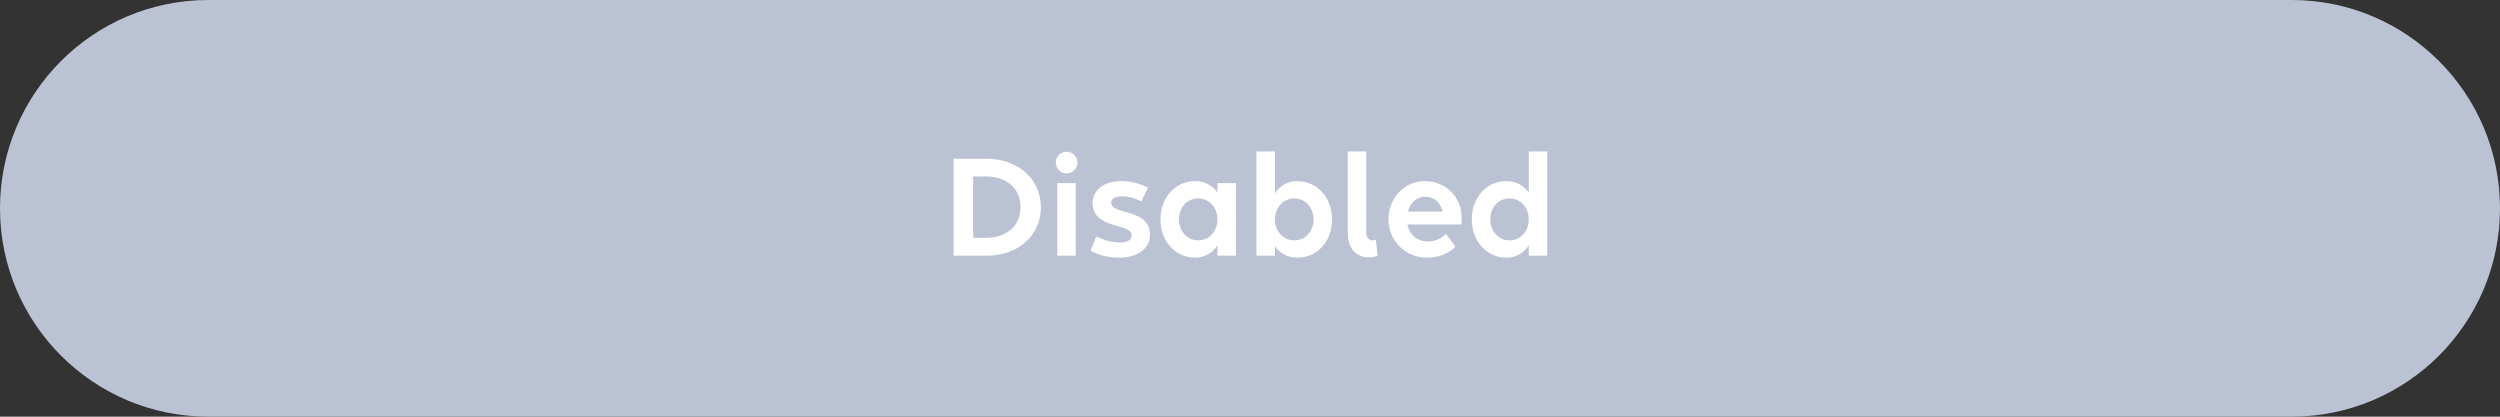 <svg width="264" height="44" viewBox="0 0 264 44" fill="none" xmlns="http://www.w3.org/2000/svg">
<rect x="0" y="0" width="264" height="44" fill="#333333" stroke="none"/>
<g clip-path="url(#clip0_6330_30692)">
<path d="M0 22C0 9.85 9.85 0 22 0H242C254.15 0 264 9.85 264 22C264 34.15 254.15 44 242 44H22C9.85 44 0 34.15 0 22Z" fill="#BAC2D4"/>
<path d="M100.699 27V16.76H104.123C107.499 16.76 109.915 18.888 109.915 21.88C109.915 24.872 107.531 27 104.187 27H100.699ZM104.107 18.632H102.763V25.112H104.123C106.315 25.112 107.771 23.832 107.771 21.88C107.771 19.912 106.315 18.632 104.107 18.632ZM112.627 18.312C111.987 18.312 111.491 17.8 111.491 17.16C111.491 16.536 111.987 16.024 112.627 16.024C113.251 16.024 113.779 16.536 113.779 17.16C113.779 17.8 113.251 18.312 112.627 18.312ZM113.603 27H111.651V19.336H113.603V27ZM118.143 27.208C116.911 27.208 115.903 26.888 115.151 26.472L115.775 24.968C116.655 25.384 117.391 25.608 118.239 25.608C119.103 25.608 119.503 25.304 119.503 24.856C119.503 23.48 115.375 24.296 115.375 21.4C115.375 20.248 116.399 19.128 118.367 19.128C119.439 19.128 120.255 19.352 121.231 19.816L120.511 21.272C119.967 20.968 119.151 20.728 118.527 20.728C117.791 20.728 117.343 20.968 117.343 21.384C117.343 22.792 121.439 21.912 121.439 24.824C121.439 26.152 120.255 27.208 118.143 27.208ZM126.209 27.208C124.193 27.208 122.545 25.56 122.545 23.16C122.545 20.856 124.097 19.128 126.209 19.128C127.249 19.128 128.049 19.592 128.561 20.344V19.336H130.513V27H128.561V25.912C128.049 26.696 127.249 27.208 126.209 27.208ZM126.529 25.384C127.713 25.384 128.561 24.392 128.561 23.16C128.561 21.928 127.713 20.952 126.529 20.952C125.345 20.952 124.497 21.928 124.497 23.16C124.497 24.392 125.345 25.384 126.529 25.384ZM136.986 19.128C139.002 19.128 140.666 20.776 140.666 23.176C140.666 25.48 139.114 27.208 136.986 27.208C135.946 27.208 135.146 26.744 134.634 25.976V27H132.682V15.992H134.634V20.424C135.146 19.64 135.946 19.128 136.986 19.128ZM136.682 20.952C135.498 20.952 134.634 21.944 134.634 23.176C134.634 24.408 135.498 25.384 136.682 25.384C137.85 25.384 138.714 24.408 138.714 23.176C138.714 21.944 137.85 20.952 136.682 20.952ZM145.282 25.304L145.49 27.016C145.202 27.112 144.834 27.176 144.546 27.176C143.442 27.176 142.322 26.472 142.322 24.52V15.992H144.274V24.568C144.274 25.16 144.61 25.384 144.962 25.384C145.058 25.384 145.186 25.352 145.282 25.304ZM150.735 27.208C148.351 27.208 146.623 25.4 146.623 23.16C146.623 20.936 148.271 19.128 150.479 19.128C152.671 19.128 154.351 20.808 154.351 23.016C154.351 23.272 154.335 23.576 154.303 23.704H148.623C148.831 24.76 149.631 25.496 150.799 25.496C151.583 25.496 152.239 25.16 152.687 24.696L153.695 26.04C153.103 26.696 152.015 27.208 150.735 27.208ZM150.511 20.776C149.583 20.776 148.911 21.416 148.671 22.344H152.335C152.095 21.32 151.407 20.776 150.511 20.776ZM159.084 27.208C157.068 27.208 155.42 25.56 155.42 23.16C155.42 20.856 156.972 19.128 159.084 19.128C160.124 19.128 160.924 19.592 161.436 20.344V15.992H163.388V27H161.436V25.912C160.924 26.696 160.124 27.208 159.084 27.208ZM159.404 25.384C160.588 25.384 161.436 24.392 161.436 23.16C161.436 21.928 160.588 20.952 159.404 20.952C158.22 20.952 157.372 21.928 157.372 23.16C157.372 24.392 158.22 25.384 159.404 25.384Z" fill="white"/>
</g>
<defs>
<clipPath id="clip0_6330_30692">
<rect width="264" height="44" fill="white"/>
</clipPath>
</defs>
</svg>
